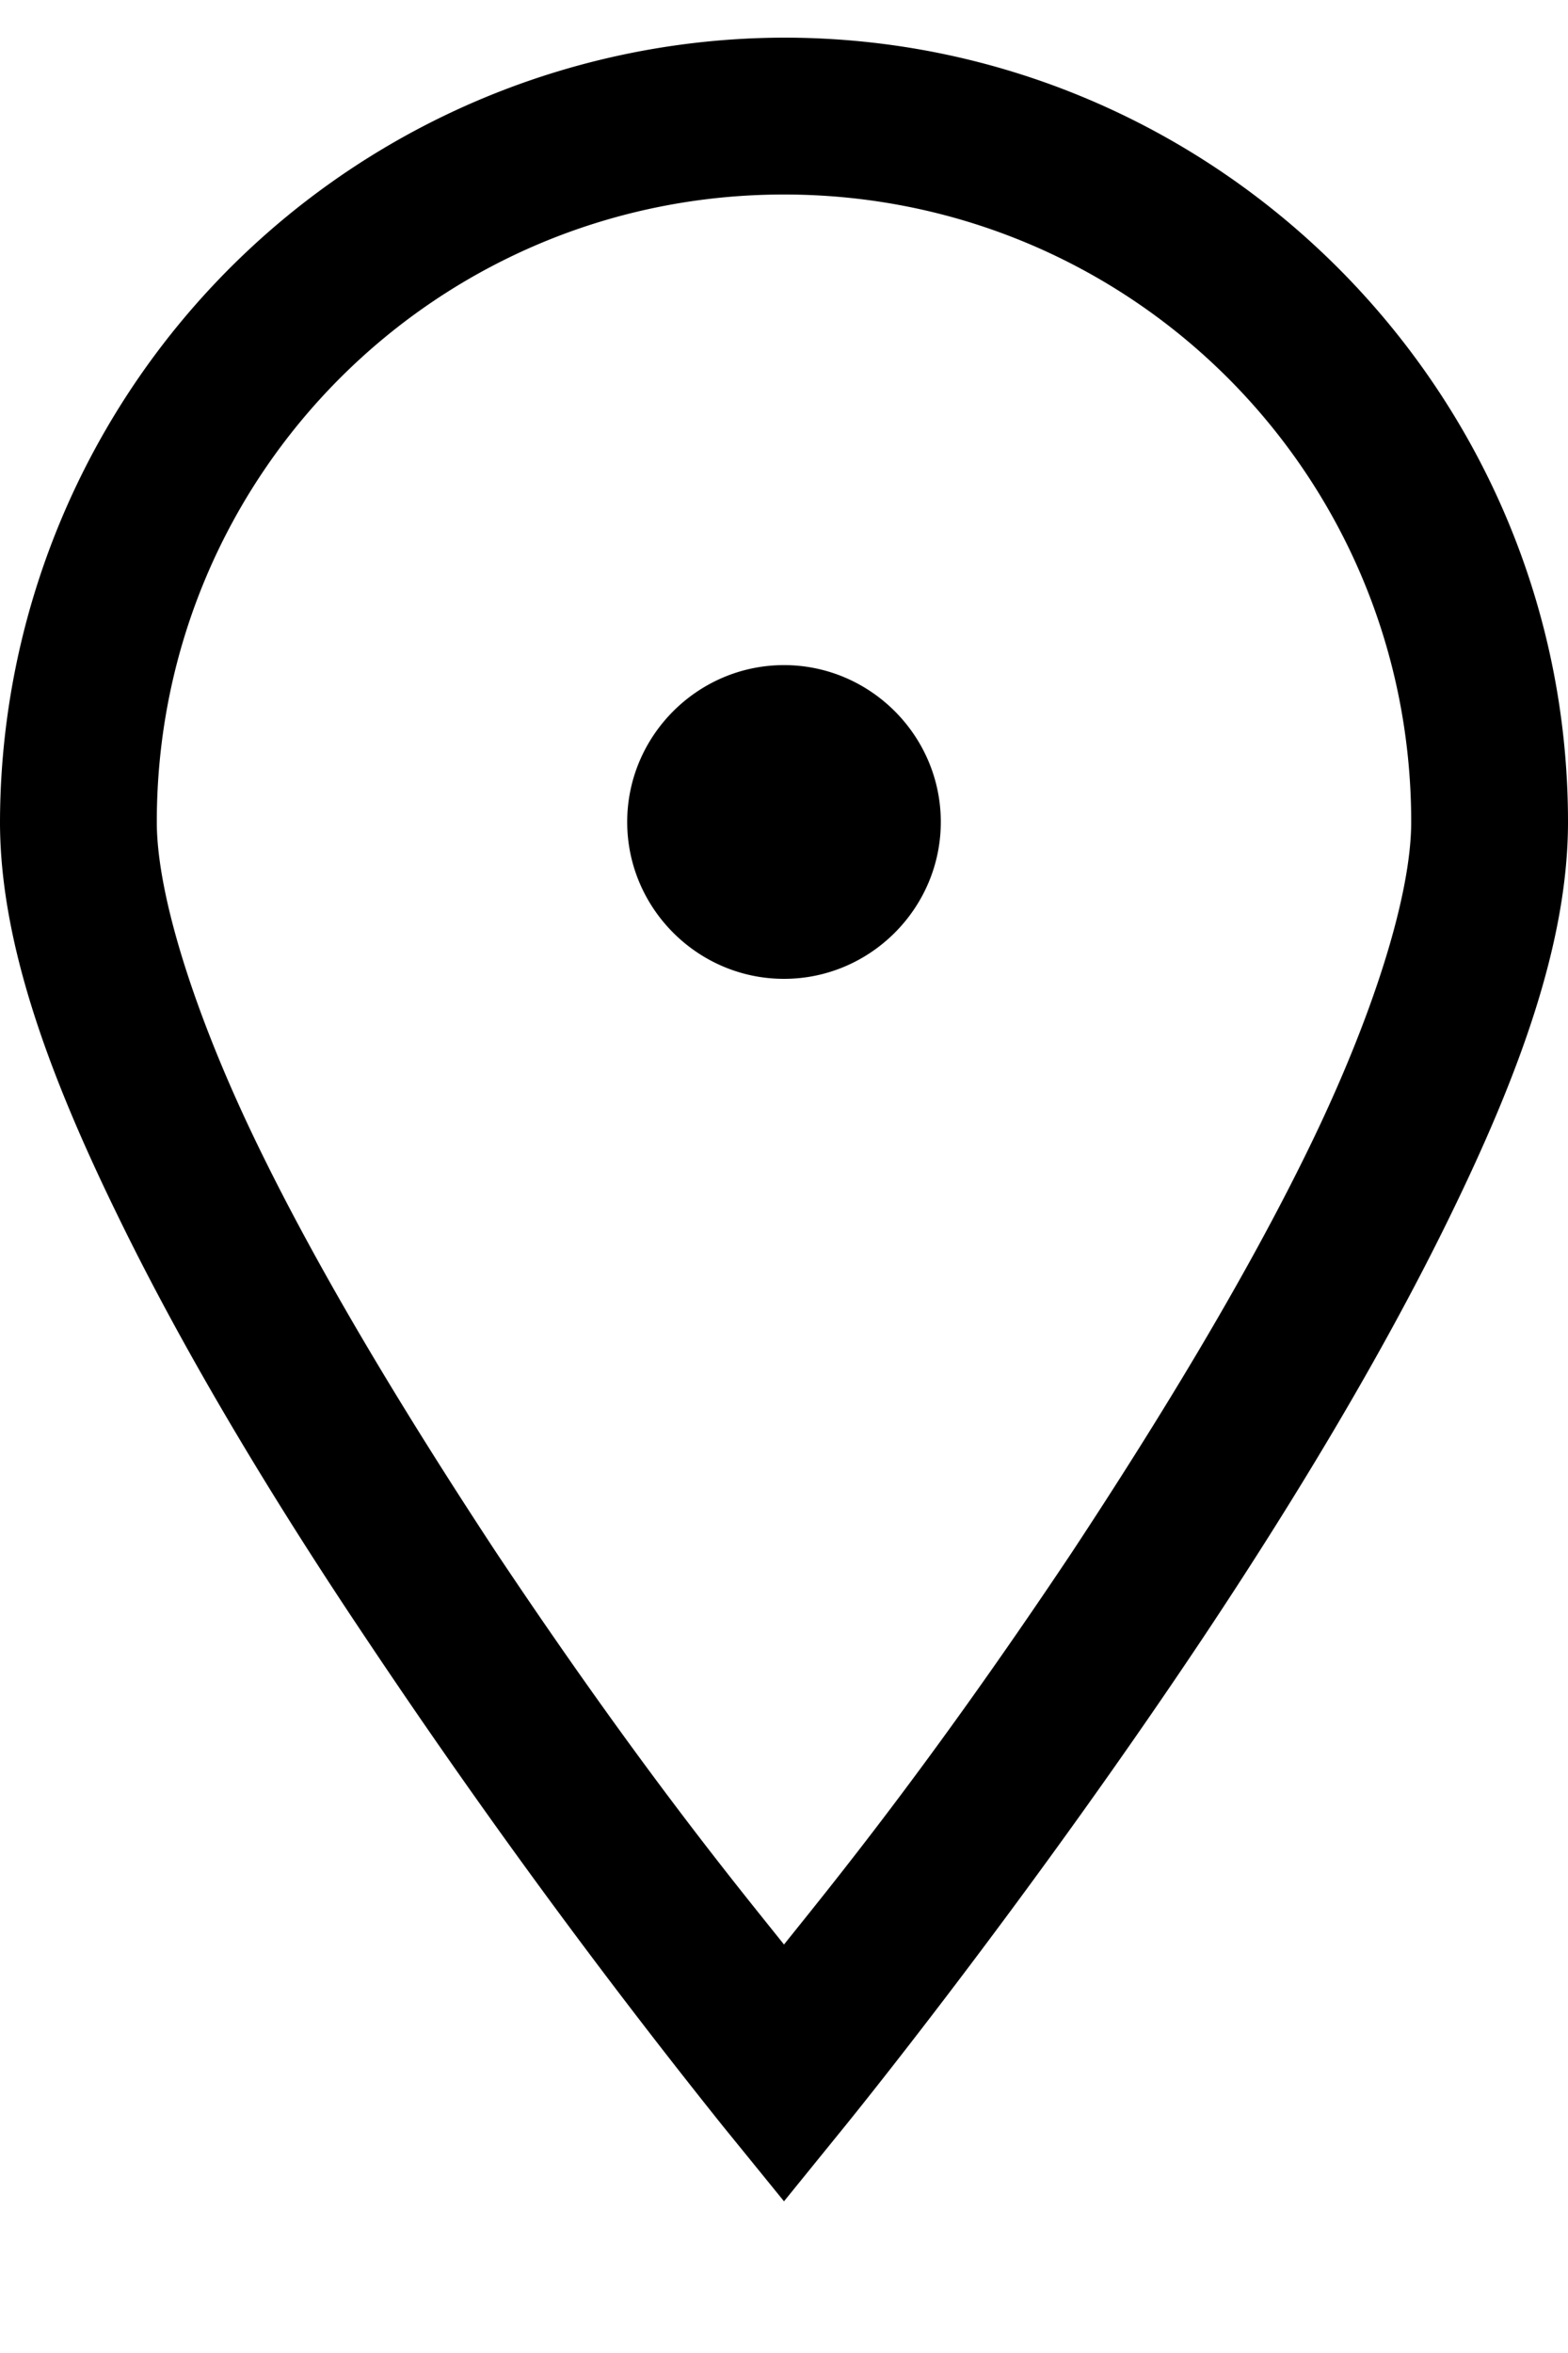 <svg width="10" height="15" fill="none" xmlns="http://www.w3.org/2000/svg"><path d="M5 .24a5.01 5.01 0 00-5 5c0 .773.316 1.621.754 2.516.437.898 1.008 1.836 1.582 2.691a44.594 44.594 0 002.277 3.11l.387.476.387-.477s1.136-1.394 2.281-3.109c.57-.855 1.14-1.793 1.578-2.691C9.684 6.86 10 6.013 10 5.24c0-2.754-2.246-5-5-5zm0 1c2.215 0 4 1.785 4 4 0 .469-.246 1.246-.652 2.078-.407.836-.961 1.742-1.512 2.578-.918 1.375-1.543 2.133-1.836 2.5-.293-.367-.918-1.125-1.836-2.5-.55-.836-1.105-1.742-1.512-2.578C1.246 6.486 1 5.708 1 5.24c0-2.215 1.785-4 4-4zm0 3c-.55 0-1 .45-1 1s.45 1 1 1 1-.45 1-1-.45-1-1-1z" fill="#000"/></svg>